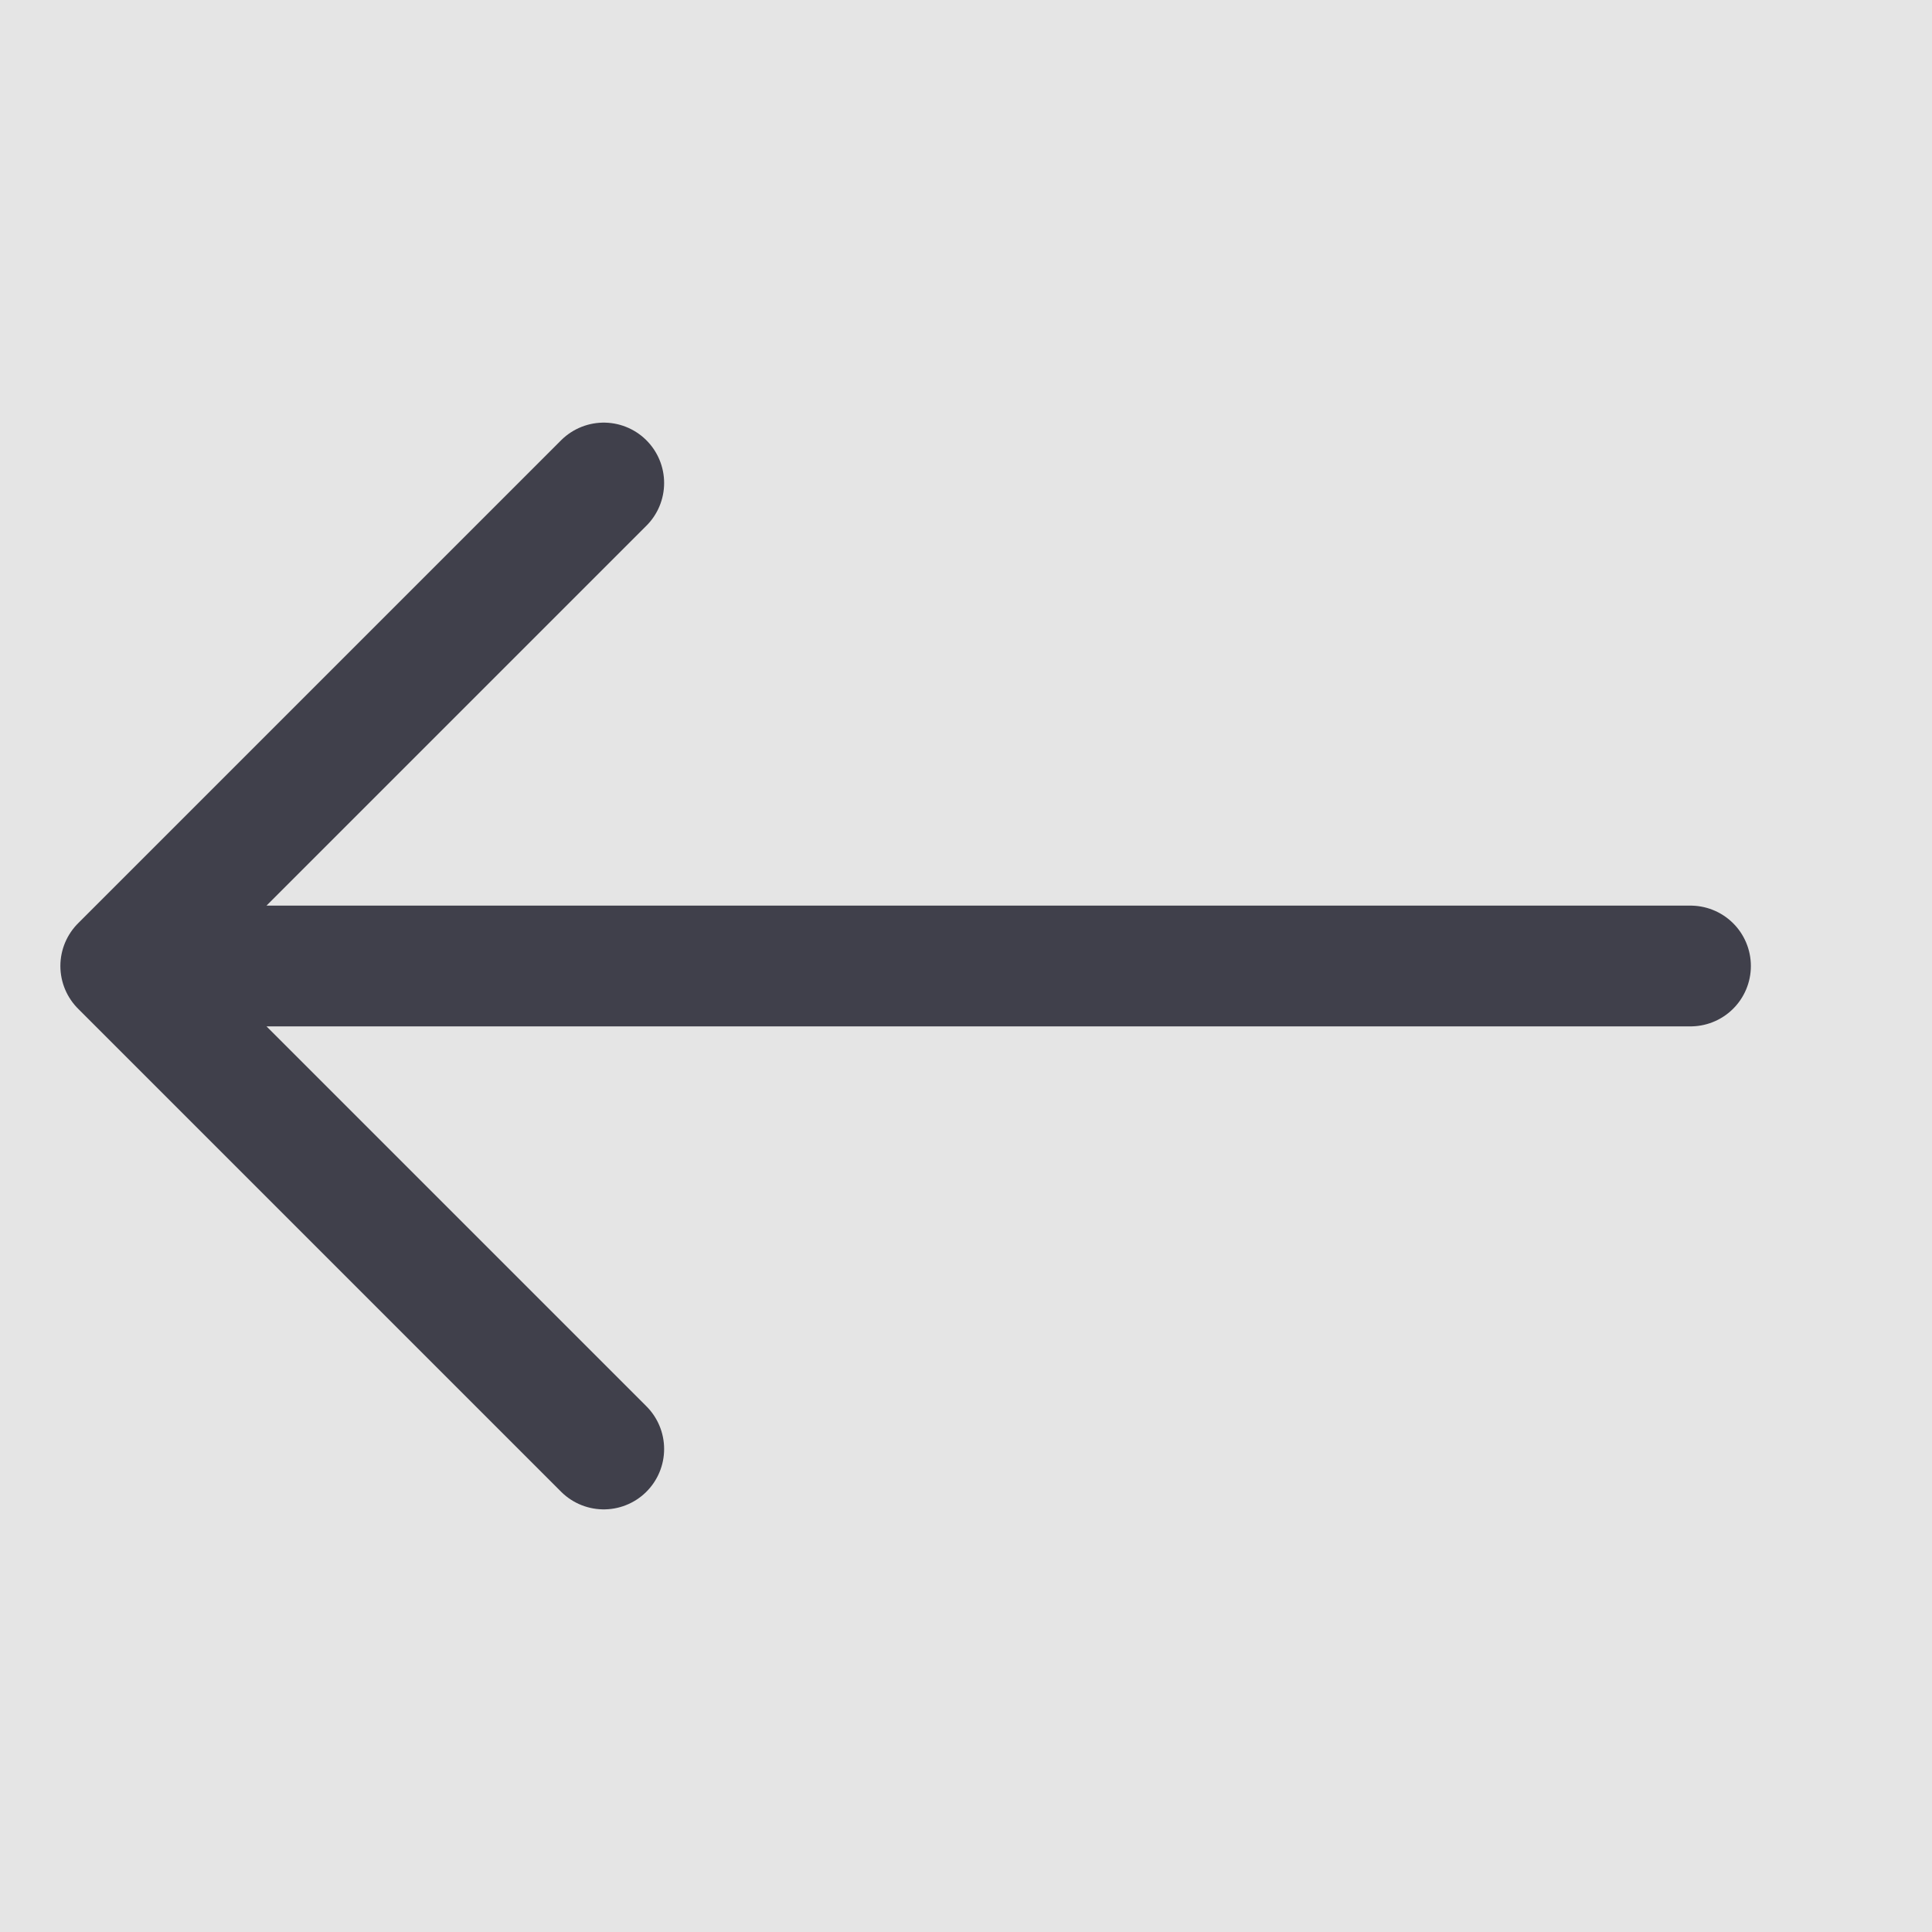 <svg width="16" height="16" viewBox="0 0 16 16" fill="none" xmlns="http://www.w3.org/2000/svg">
<rect width="16" height="16" fill="#E5E5E5"/>
<g id="Icon/Arrow Left">
<path id="Vector 13" d="M1 8L5 4M1 8L5 12M1 8H14" stroke="#40404B" stroke-linecap="round"/>
</g>
</svg>

